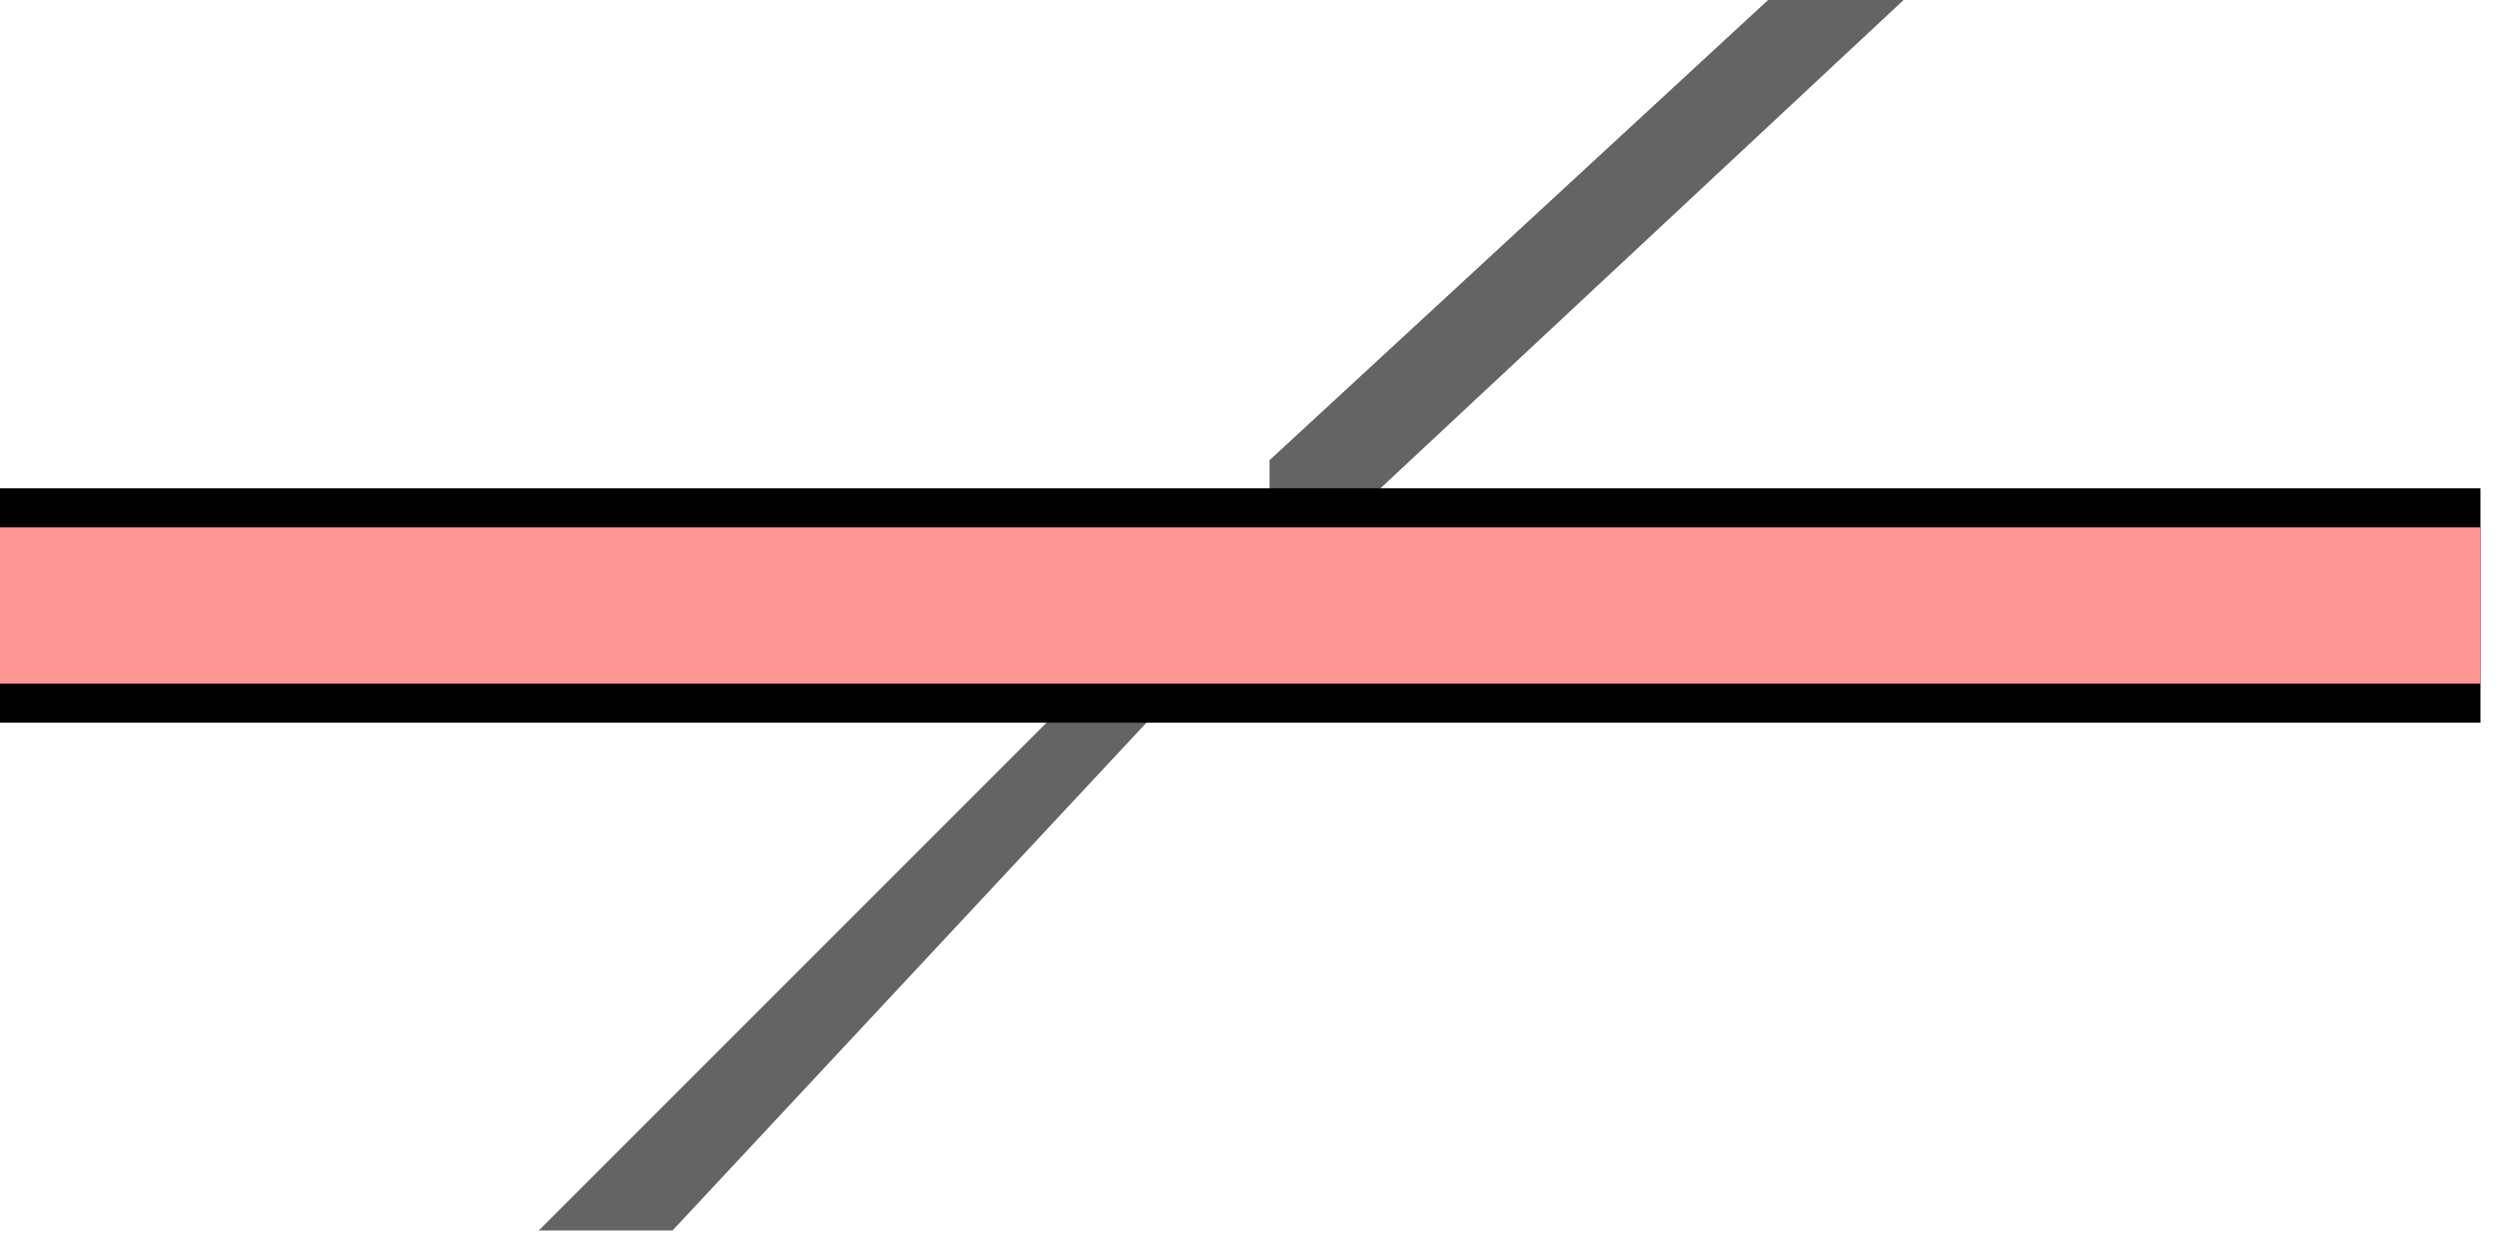 <svg width="100%" viewBox="0 0 64 32" xmlns="http://www.w3.org/2000/svg">
  <g>
    <path stroke="rgb(100,100,100)" fill="rgb(100,100,100)" d="M 31,15 L 15,31 L 17,31 L 31,16 z "/>
    <path stroke="rgb(100,100,100)" fill="rgb(100,100,100)" d="M 33,14 L 33,12 L 46,0 L 48,0 z "/>
    <path stroke="rgb(0,0,0)" fill="rgb(0,0,0)" d="M 0,13 L 63,13 L 63,18 L 0,18 z "/>
    <path stroke="rgb(255,150,150)" fill="rgb(255,150,150)" d="M 0,14 L 63,14 L 63,17 L 0,17 z "/>
  </g>
</svg>
